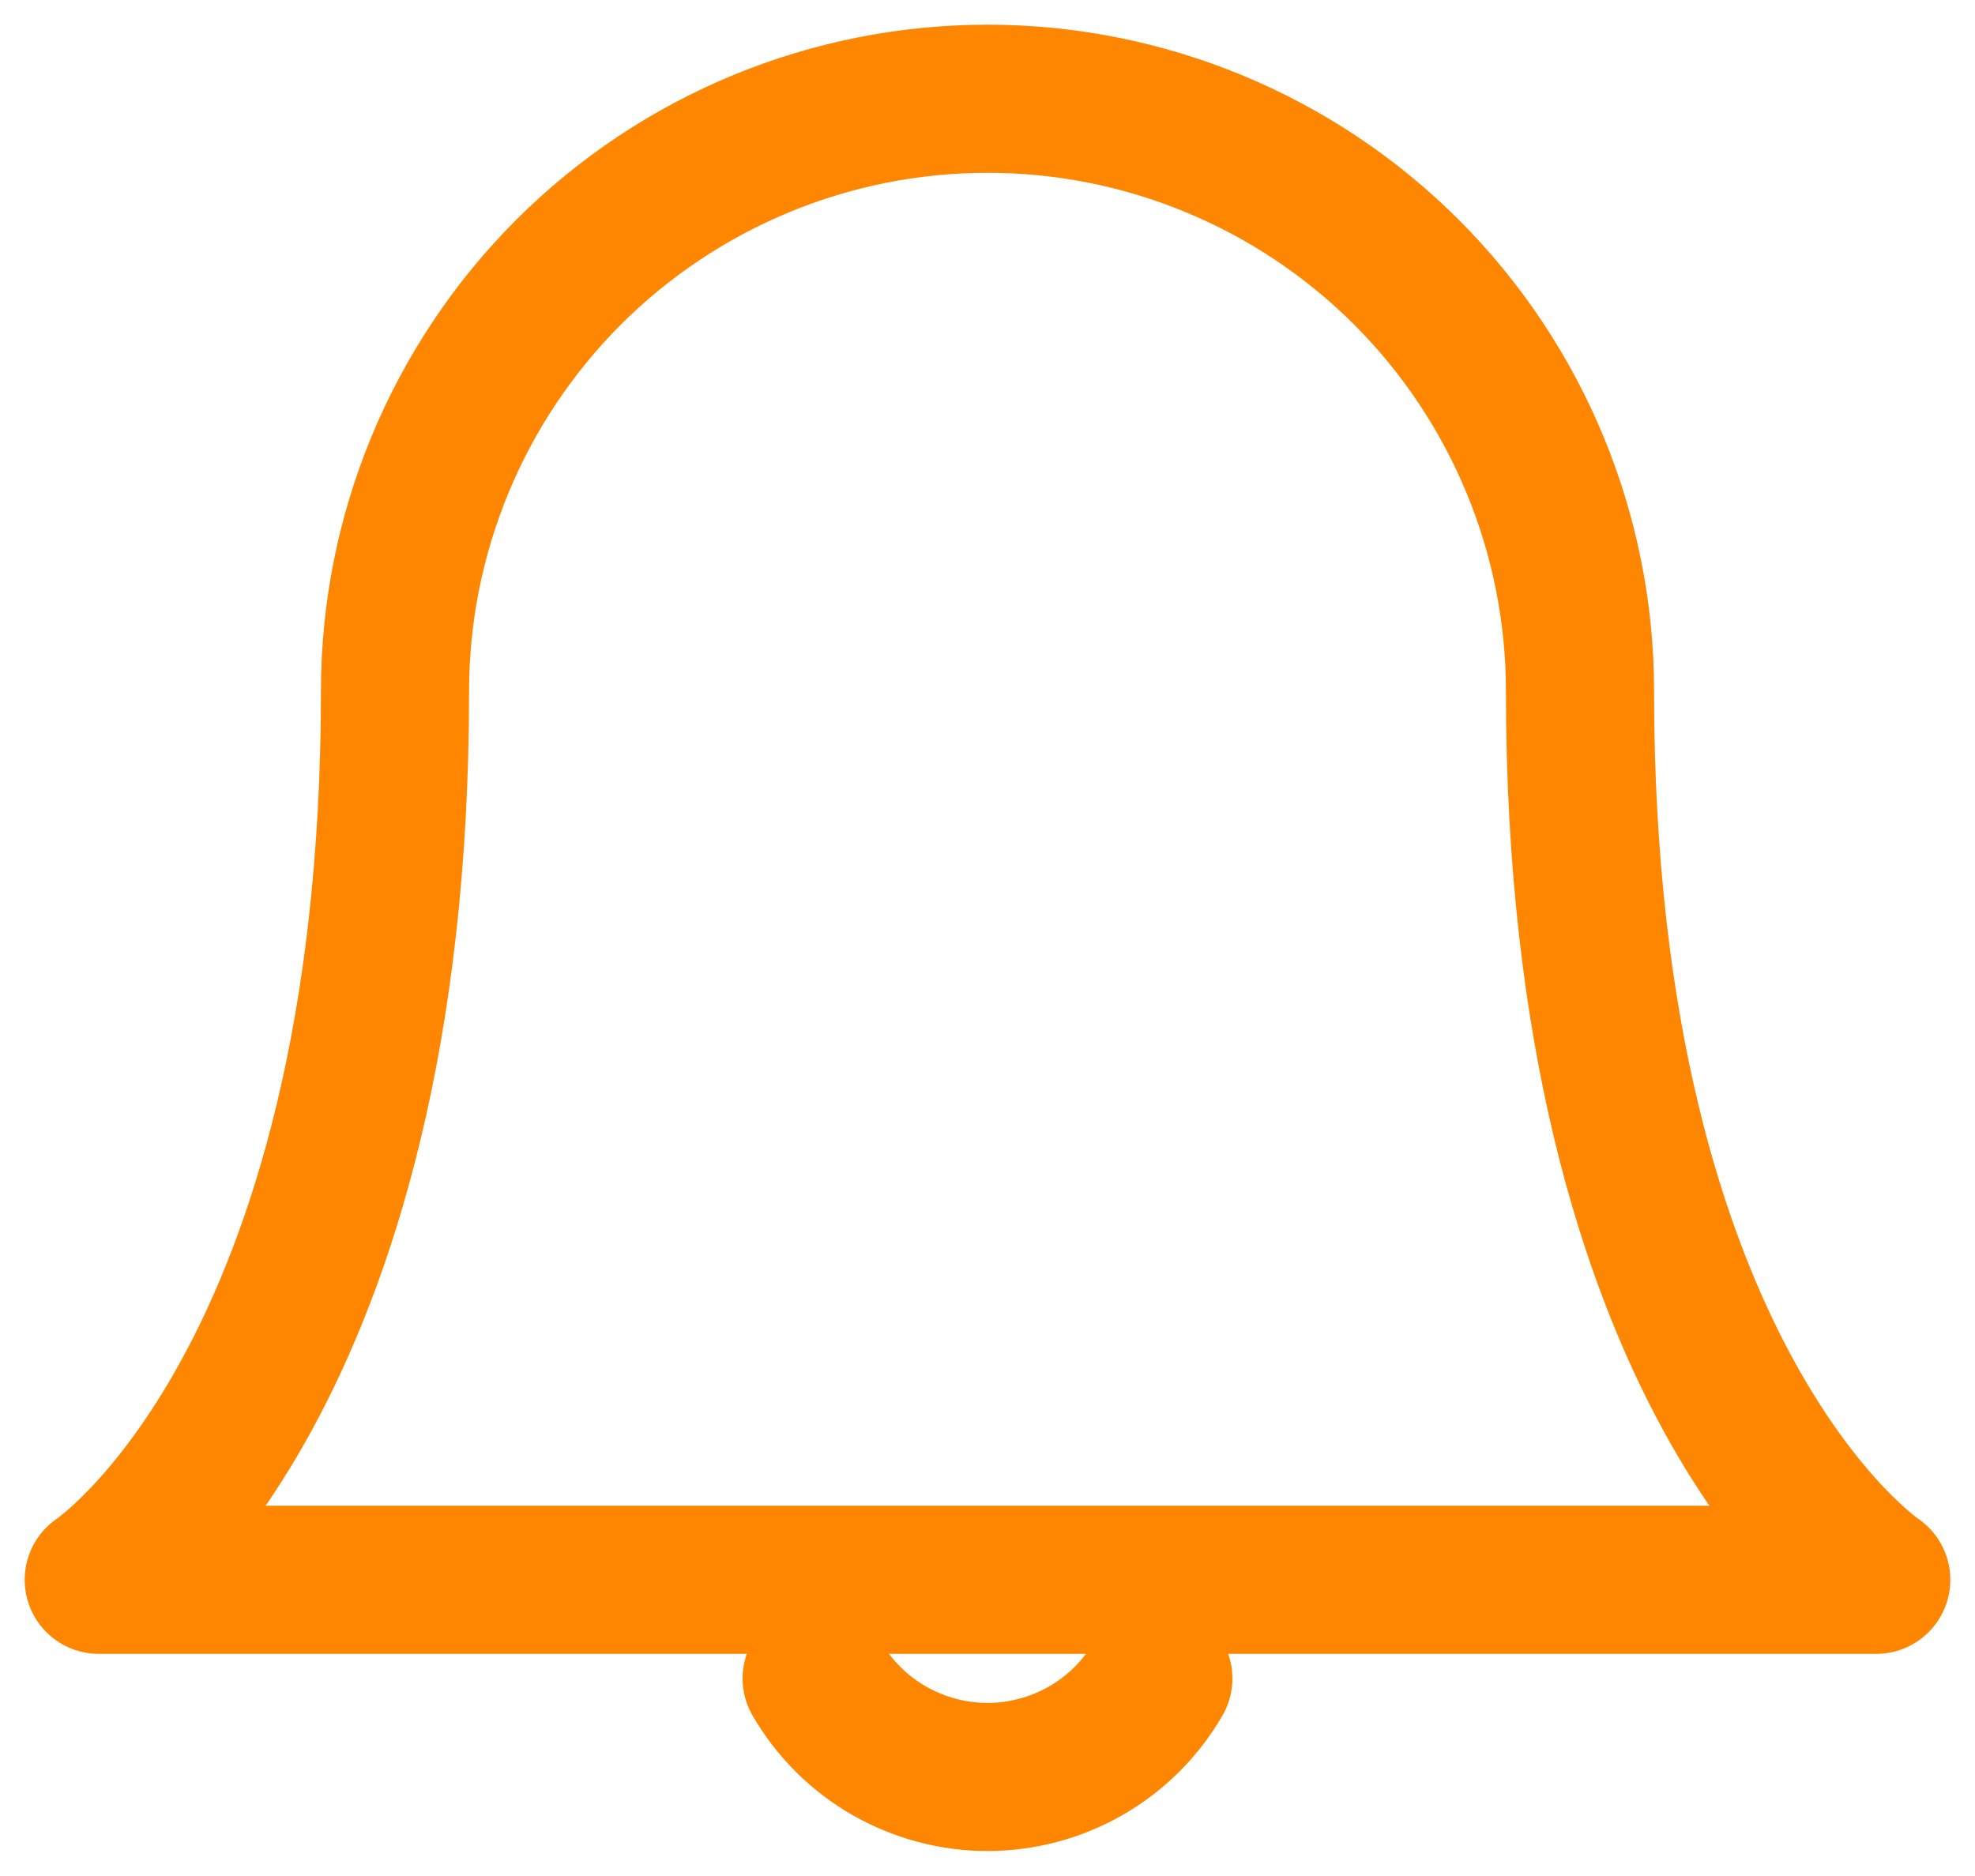 <svg width="20" height="19" viewBox="0 0 20 19" fill="none" xmlns="http://www.w3.org/2000/svg">
<path d="M16 7C16 5.409 15.368 3.883 14.243 2.757C13.117 1.632 11.591 1 10 1C8.409 1 6.883 1.632 5.757 2.757C4.632 3.883 4 5.409 4 7C4 14 1 16 1 16H19C19 16 16 14 16 7Z" stroke="#FF8600" stroke-width="1.5" stroke-linecap="round" stroke-linejoin="round"/>
<path d="M11.73 17C11.554 17.303 11.302 17.555 10.998 17.73C10.695 17.904 10.35 17.997 10 17.997C9.65 17.997 9.305 17.904 9.002 17.73C8.698 17.555 8.446 17.303 8.27 17" stroke="#FF8600" stroke-width="1.5" stroke-linecap="round" stroke-linejoin="round"/>
</svg>

